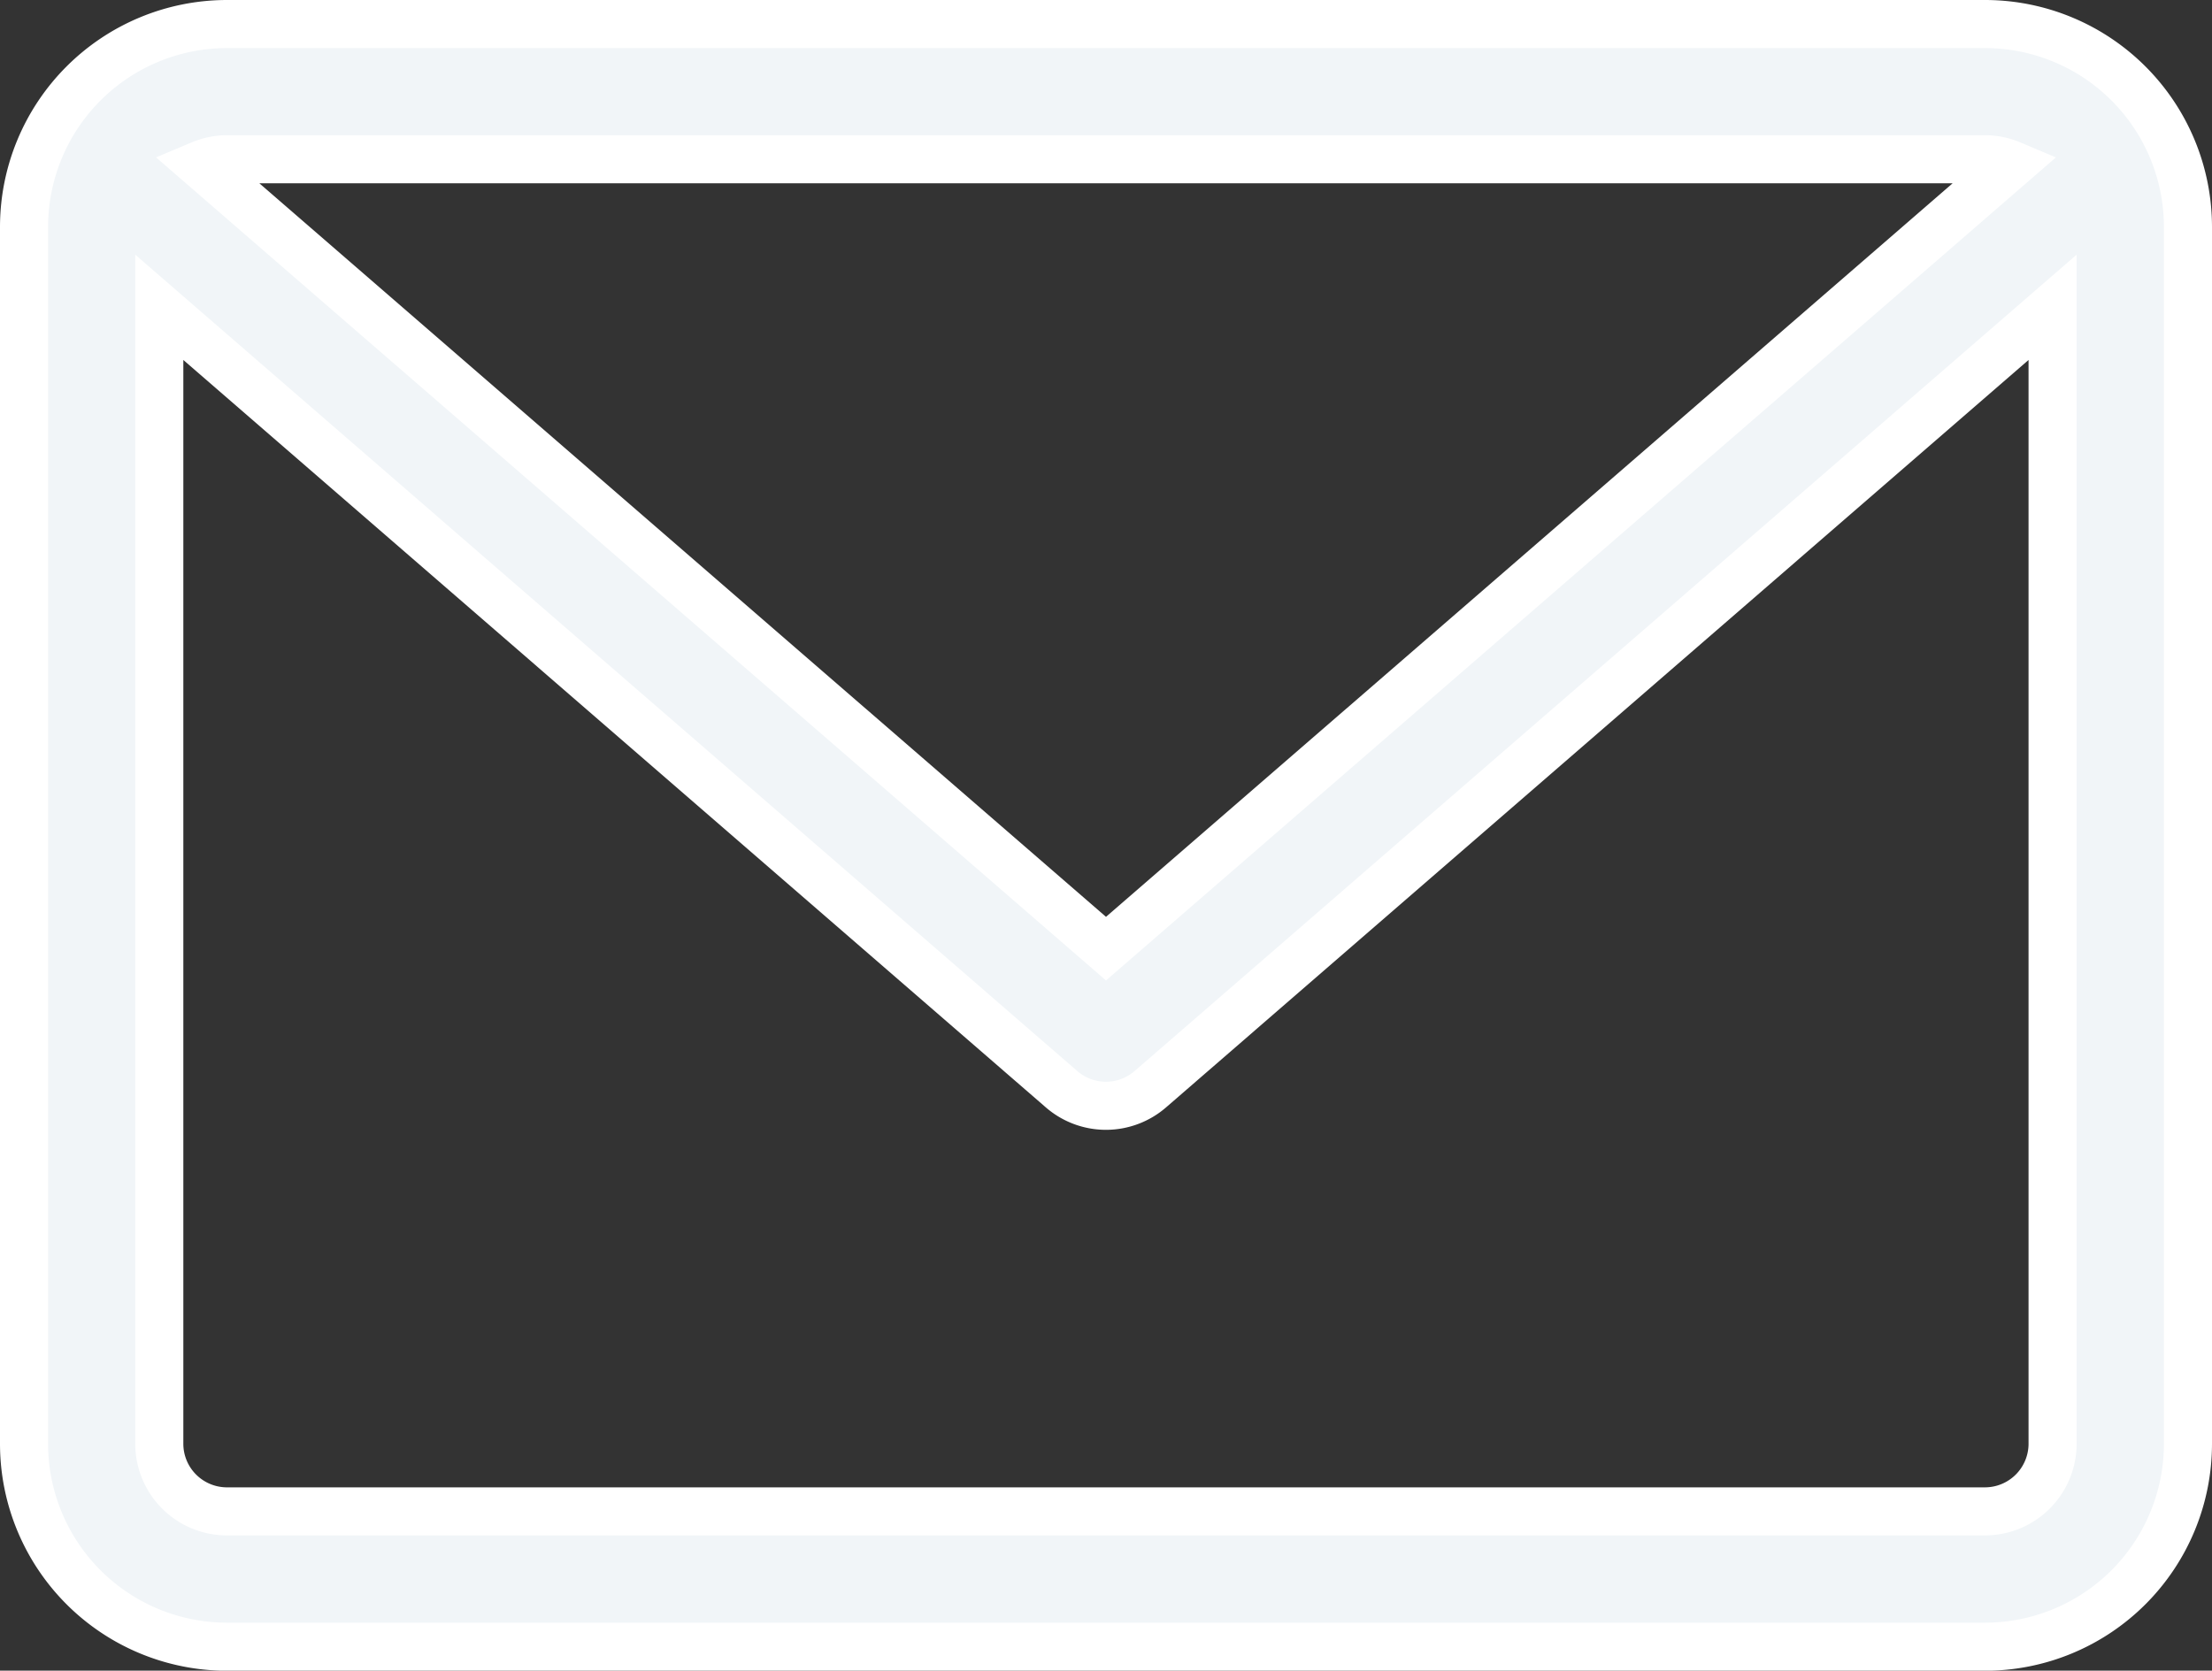 <svg xmlns="http://www.w3.org/2000/svg" width="18.4" height="13.9" viewBox="0 0 18.4 13.9">
  <rect x="0" y="0" width="18.4" height="13.9" fill="#333333" stroke="none"/>
  <path id="email_2_" data-name="email (2)" d="M16.312,59.882H1.688A1.689,1.689,0,0,0,0,61.57V71.695a1.689,1.689,0,0,0,1.688,1.688H16.312A1.689,1.689,0,0,0,18,71.695V61.57A1.689,1.689,0,0,0,16.312,59.882Zm0,1.125a.559.559,0,0,1,.216.044L9,67.575,1.472,61.051a.56.56,0,0,1,.216-.044Zm0,11.25H1.688a.563.563,0,0,1-.563-.563V62.239l7.506,6.506a.563.563,0,0,0,.737,0l7.506-6.506v9.455A.563.563,0,0,1,16.312,72.257Z" transform="translate(0.2 -59.682)" fill="#f1f5f8" stroke="#fff" stroke-width="0.4"/>
</svg>
